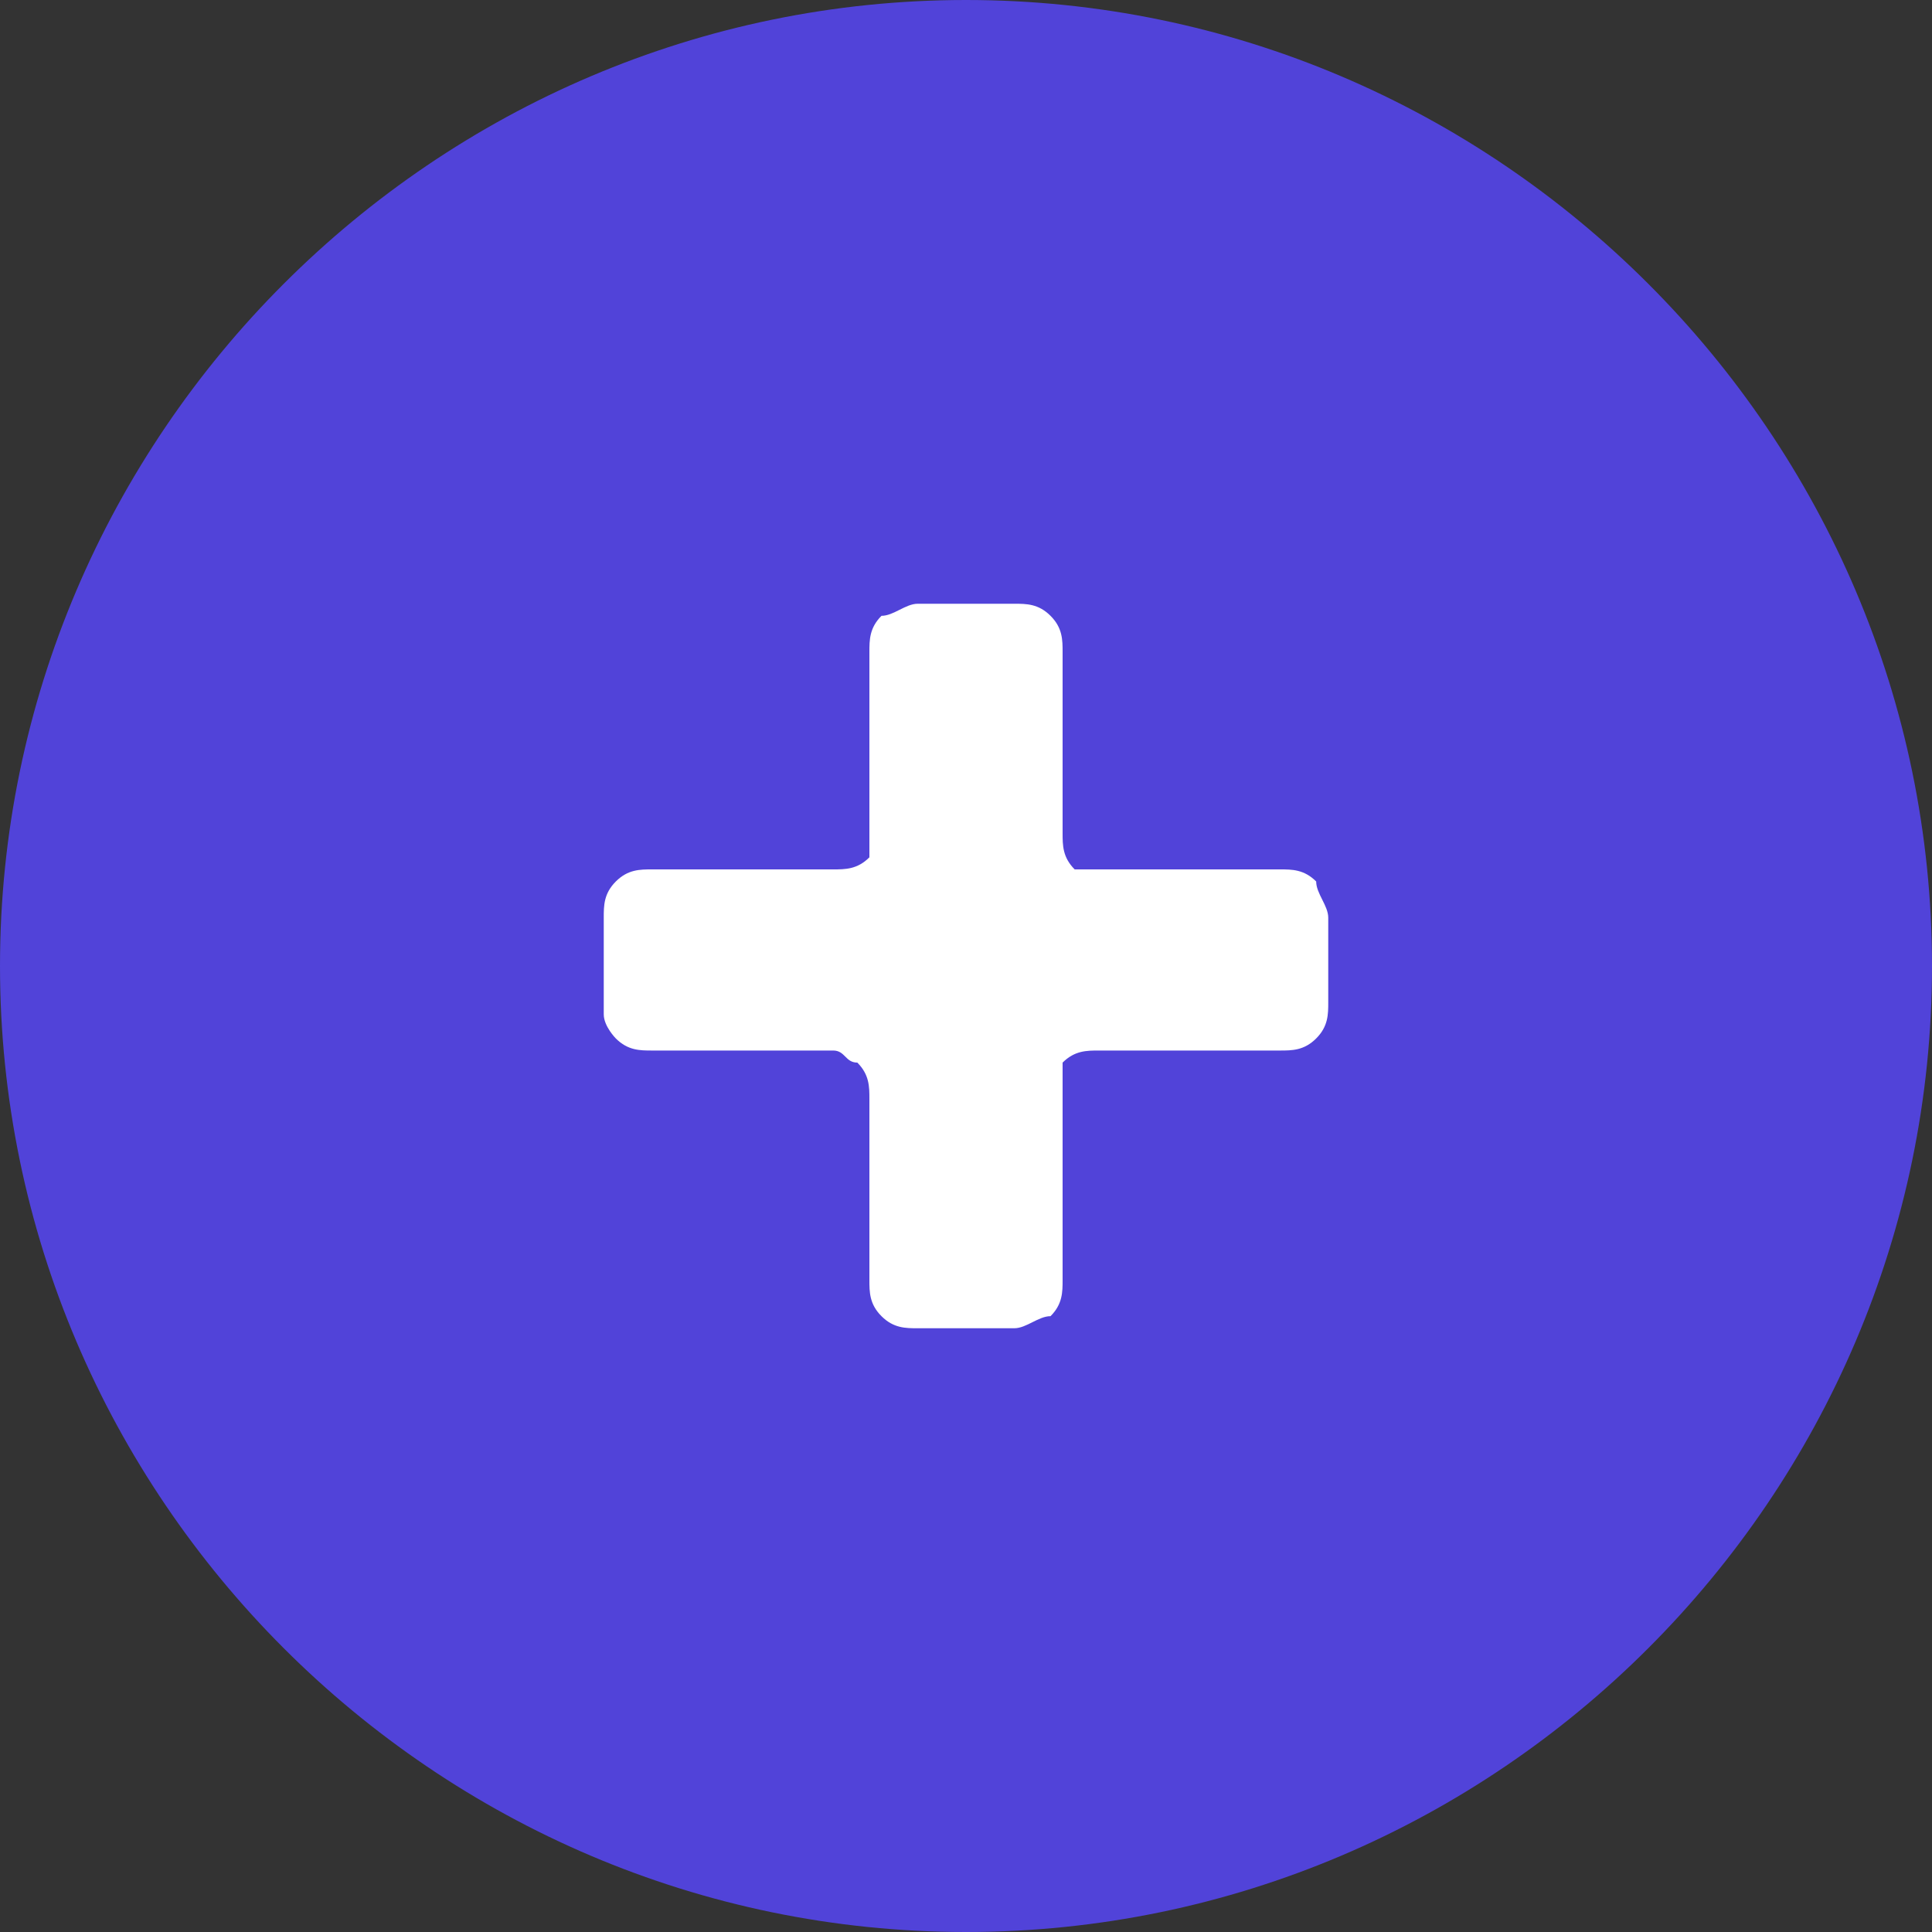 <?xml version="1.0" encoding="utf-8"?>
<!-- Generator: Adobe Illustrator 27.0.1, SVG Export Plug-In . SVG Version: 6.00 Build 0)  -->
<svg version="1.1" id="Capa_1" xmlns="http://www.w3.org/2000/svg" xmlns:xlink="http://www.w3.org/1999/xlink" x="0px" y="0px"
	 viewBox="0 0 16 16" style="enable-background:new 0 0 16 16;" xml:space="preserve">
<rect x="0" y="0" width="16" height="16" fill="#333333" stroke="none"/>
<style type="text/css">
	.st0{fill-rule:evenodd;clip-rule:evenodd;fill:#5143D9;}
	.st1{fill:#FFFFFF;}
</style>
<path class="st0" d="M8,16c4.4,0,8-3.6,8-8c0-4.4-3.6-8-8-8C3.6,0,0,3.6,0,8C0,12.4,3.6,16,8,16z"/>
<g>
	<path class="st1" d="M10.6,8.7H9.1c-0.1,0-0.2,0-0.3,0.1C8.8,8.9,8.8,9,8.8,9.1v1.5c0,0.1,0,0.2-0.1,0.3C8.6,10.9,8.5,11,8.4,11
		H7.6c-0.1,0-0.2,0-0.3-0.1c-0.1-0.1-0.1-0.2-0.1-0.3V9.1c0-0.1,0-0.2-0.1-0.3C7,8.8,7,8.7,6.9,8.7H5.4c-0.1,0-0.2,0-0.3-0.1
		C5.1,8.6,5,8.5,5,8.4V7.6c0-0.1,0-0.2,0.1-0.3c0.1-0.1,0.2-0.1,0.3-0.1h1.5c0.1,0,0.2,0,0.3-0.1C7.2,7.1,7.2,7,7.2,6.9V5.4
		c0-0.1,0-0.2,0.1-0.3C7.4,5.1,7.5,5,7.6,5h0.8c0.1,0,0.2,0,0.3,0.1c0.1,0.1,0.1,0.2,0.1,0.3v1.5c0,0.1,0,0.2,0.1,0.3
		C8.9,7.2,9,7.2,9.1,7.2h1.5c0.1,0,0.2,0,0.3,0.1C10.9,7.4,11,7.5,11,7.6v0.7c0,0.1,0,0.2-0.1,0.3C10.8,8.7,10.7,8.7,10.6,8.7z"/>
</g>
</svg>
